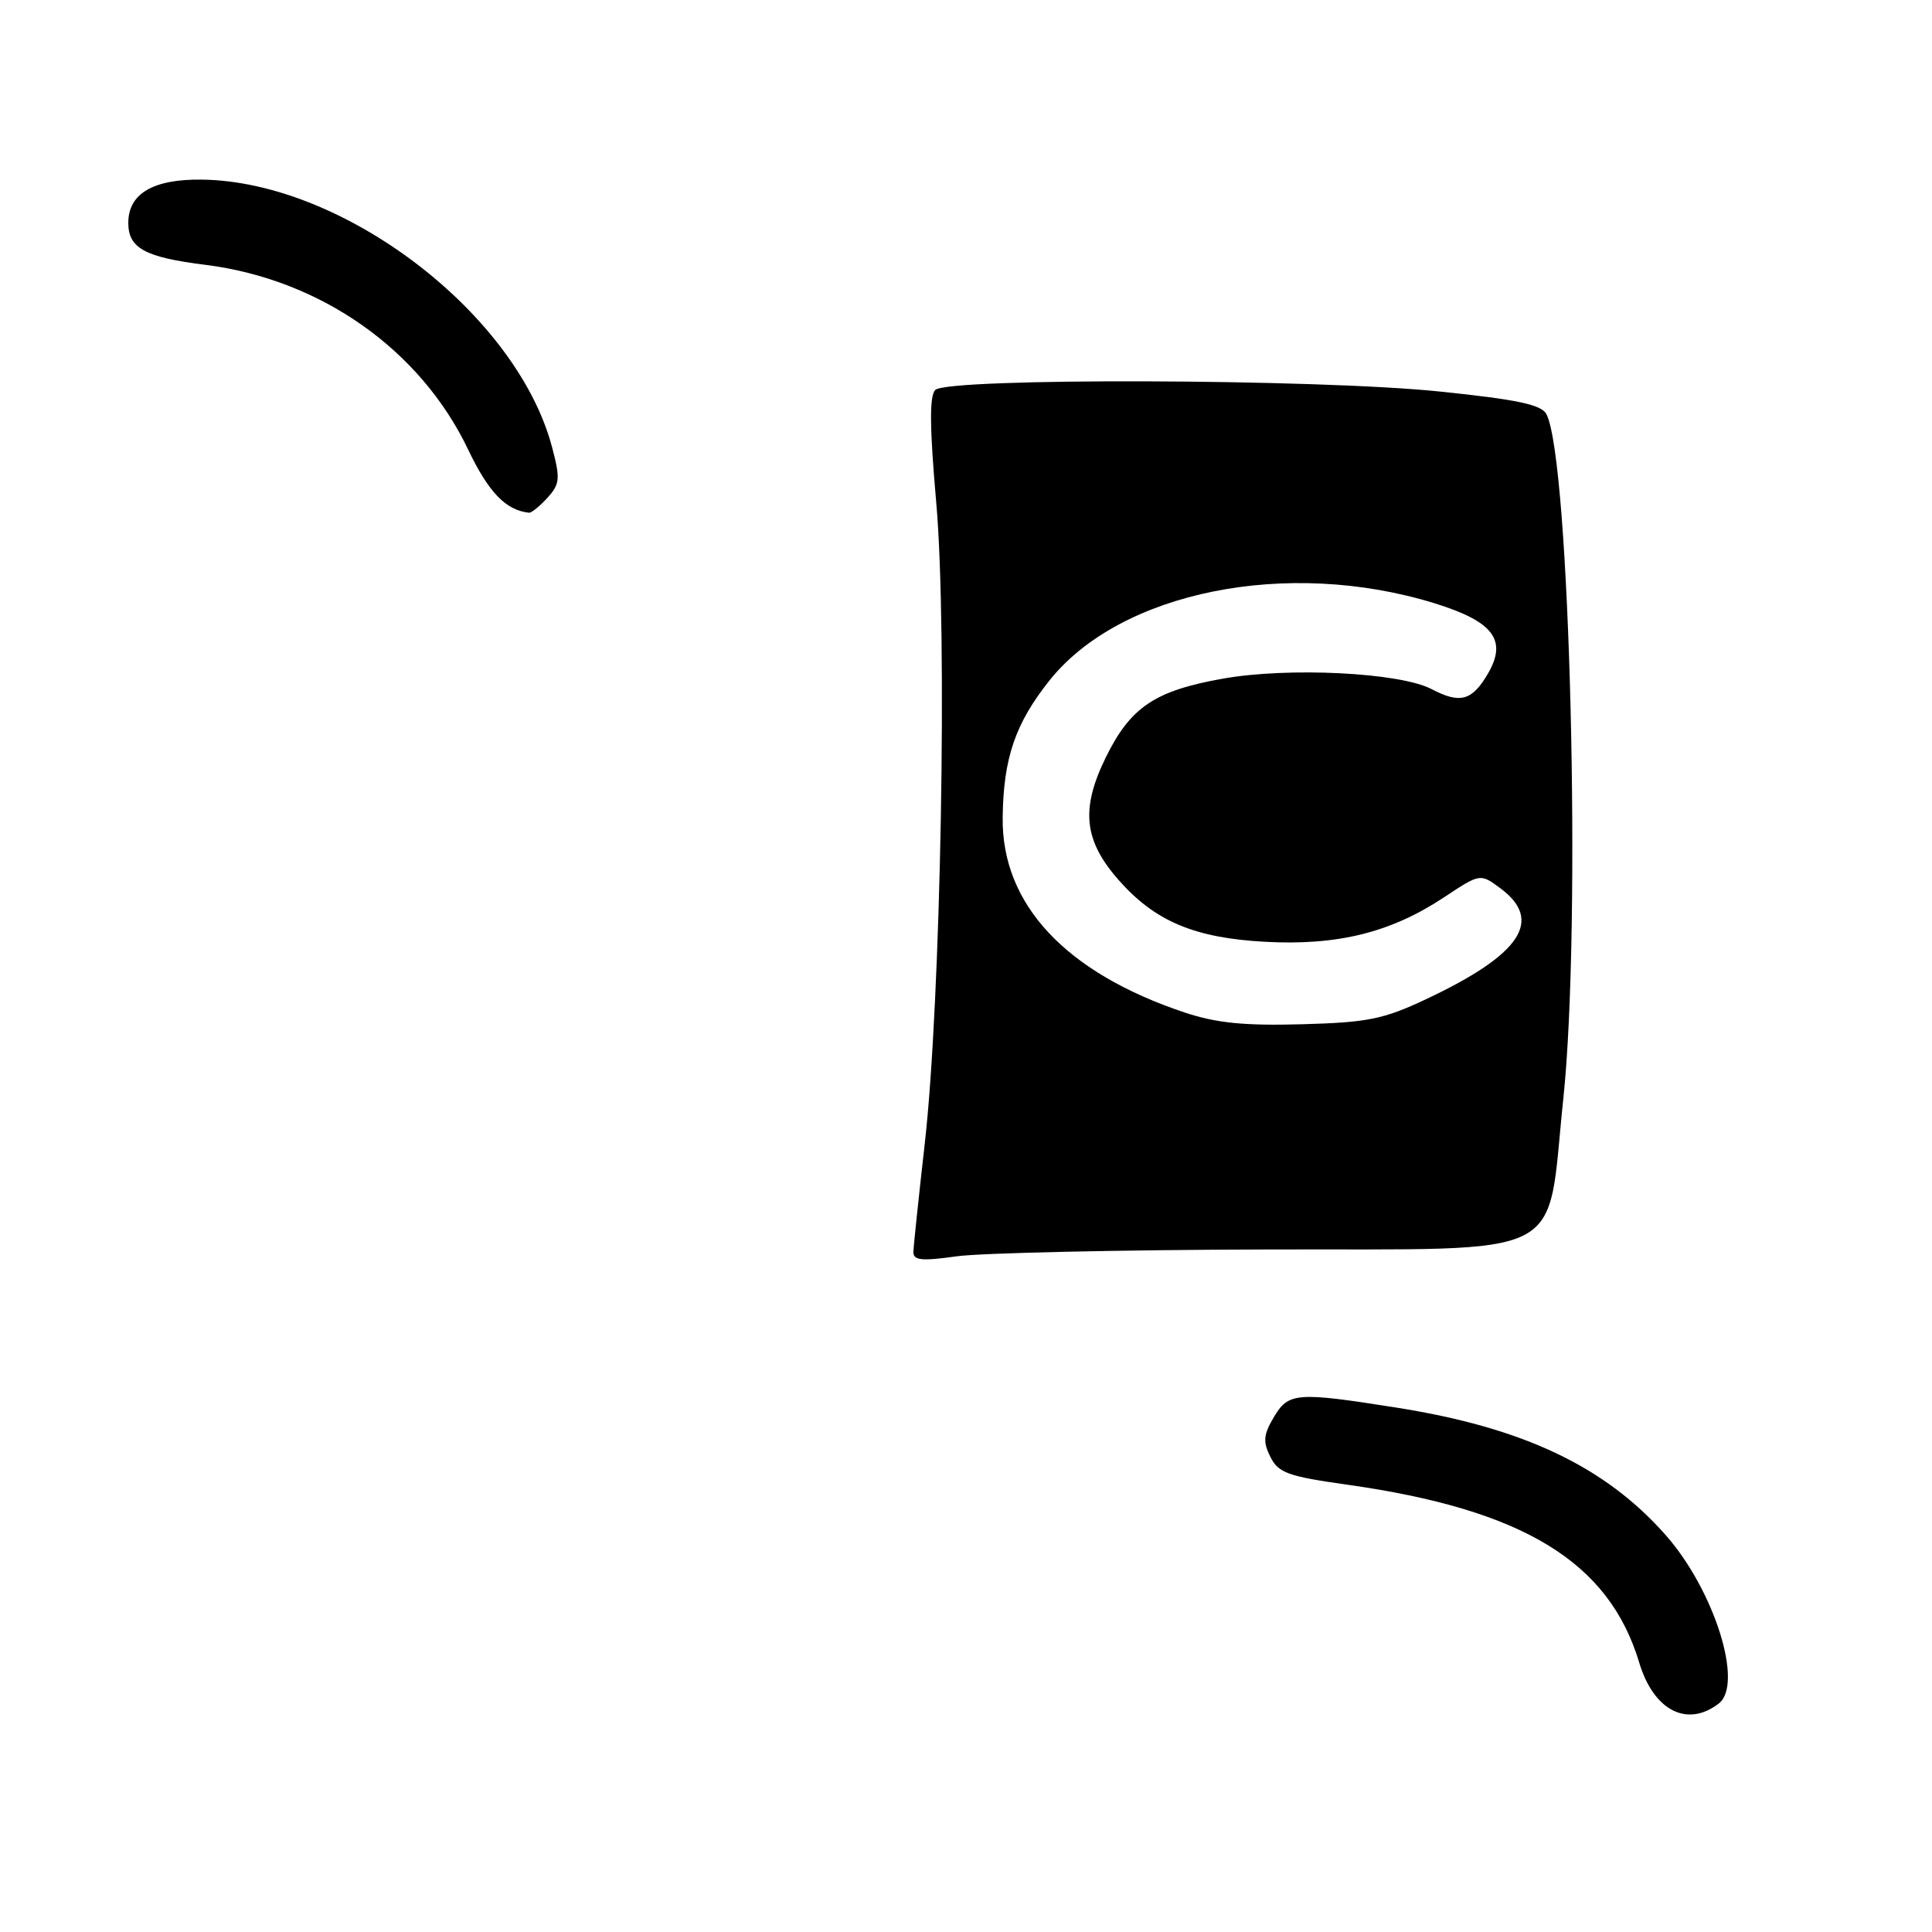 <?xml version="1.0" encoding="UTF-8" standalone="no"?>
<!DOCTYPE svg PUBLIC "-//W3C//DTD SVG 1.1//EN" "http://www.w3.org/Graphics/SVG/1.1/DTD/svg11.dtd" >
<svg xmlns="http://www.w3.org/2000/svg" xmlns:xlink="http://www.w3.org/1999/xlink" version="1.1" viewBox="0 0 256 256">
 <g >
 <path fill="currentColor"
d=" M 227.75 225.72 C 231.07 223.16 227.16 210.74 220.75 203.45 C 212.71 194.32 201.83 189.16 185.00 186.51 C 171.76 184.42 170.73 184.50 168.78 187.80 C 167.41 190.11 167.33 191.04 168.33 193.04 C 169.39 195.17 170.65 195.62 178.52 196.73 C 201.84 200.02 213.20 206.94 217.21 220.32 C 219.12 226.67 223.57 228.95 227.75 225.72 Z  M 72.54 65.96 C 74.20 64.12 74.26 63.43 73.14 59.21 C 68.43 41.55 45.54 24.06 26.78 23.80 C 20.31 23.71 17.00 25.65 17.00 29.53 C 17.00 32.89 19.20 34.09 27.20 35.09 C 42.48 37.01 55.70 46.30 62.04 59.59 C 64.75 65.25 67.02 67.61 70.10 67.94 C 70.42 67.97 71.52 67.08 72.54 65.96 Z  M 121.03 165.89 C 121.05 165.12 121.73 158.65 122.54 151.50 C 124.68 132.58 125.56 83.69 124.06 66.63 C 123.18 56.61 123.14 52.46 123.93 51.67 C 125.56 50.04 174.51 50.19 190.78 51.88 C 201.06 52.94 204.26 53.62 204.91 54.88 C 208.04 60.94 209.57 122.61 207.15 145.56 C 204.85 167.33 208.56 165.44 167.96 165.56 C 148.46 165.61 129.91 166.02 126.75 166.47 C 122.12 167.12 121.01 167.01 121.03 165.89 Z  M 189.00 132.38 C 201.52 126.48 204.54 121.97 198.82 117.71 C 196.14 115.72 196.14 115.72 191.34 118.90 C 184.29 123.57 177.24 125.32 167.59 124.79 C 158.26 124.28 153.01 122.06 148.20 116.58 C 143.62 111.36 143.18 107.20 146.50 100.41 C 149.78 93.71 152.98 91.54 162.00 89.93 C 170.71 88.37 185.50 89.11 189.69 91.31 C 193.48 93.30 195.07 92.86 197.18 89.22 C 199.74 84.80 197.87 82.35 190.09 79.94 C 170.61 73.92 148.46 78.36 139.05 90.18 C 134.53 95.86 132.95 100.47 132.86 108.35 C 132.72 119.83 141.21 128.91 157.00 134.17 C 161.18 135.56 164.90 135.93 172.50 135.72 C 181.25 135.48 183.31 135.06 189.00 132.38 Z "/>
</g>
</svg>